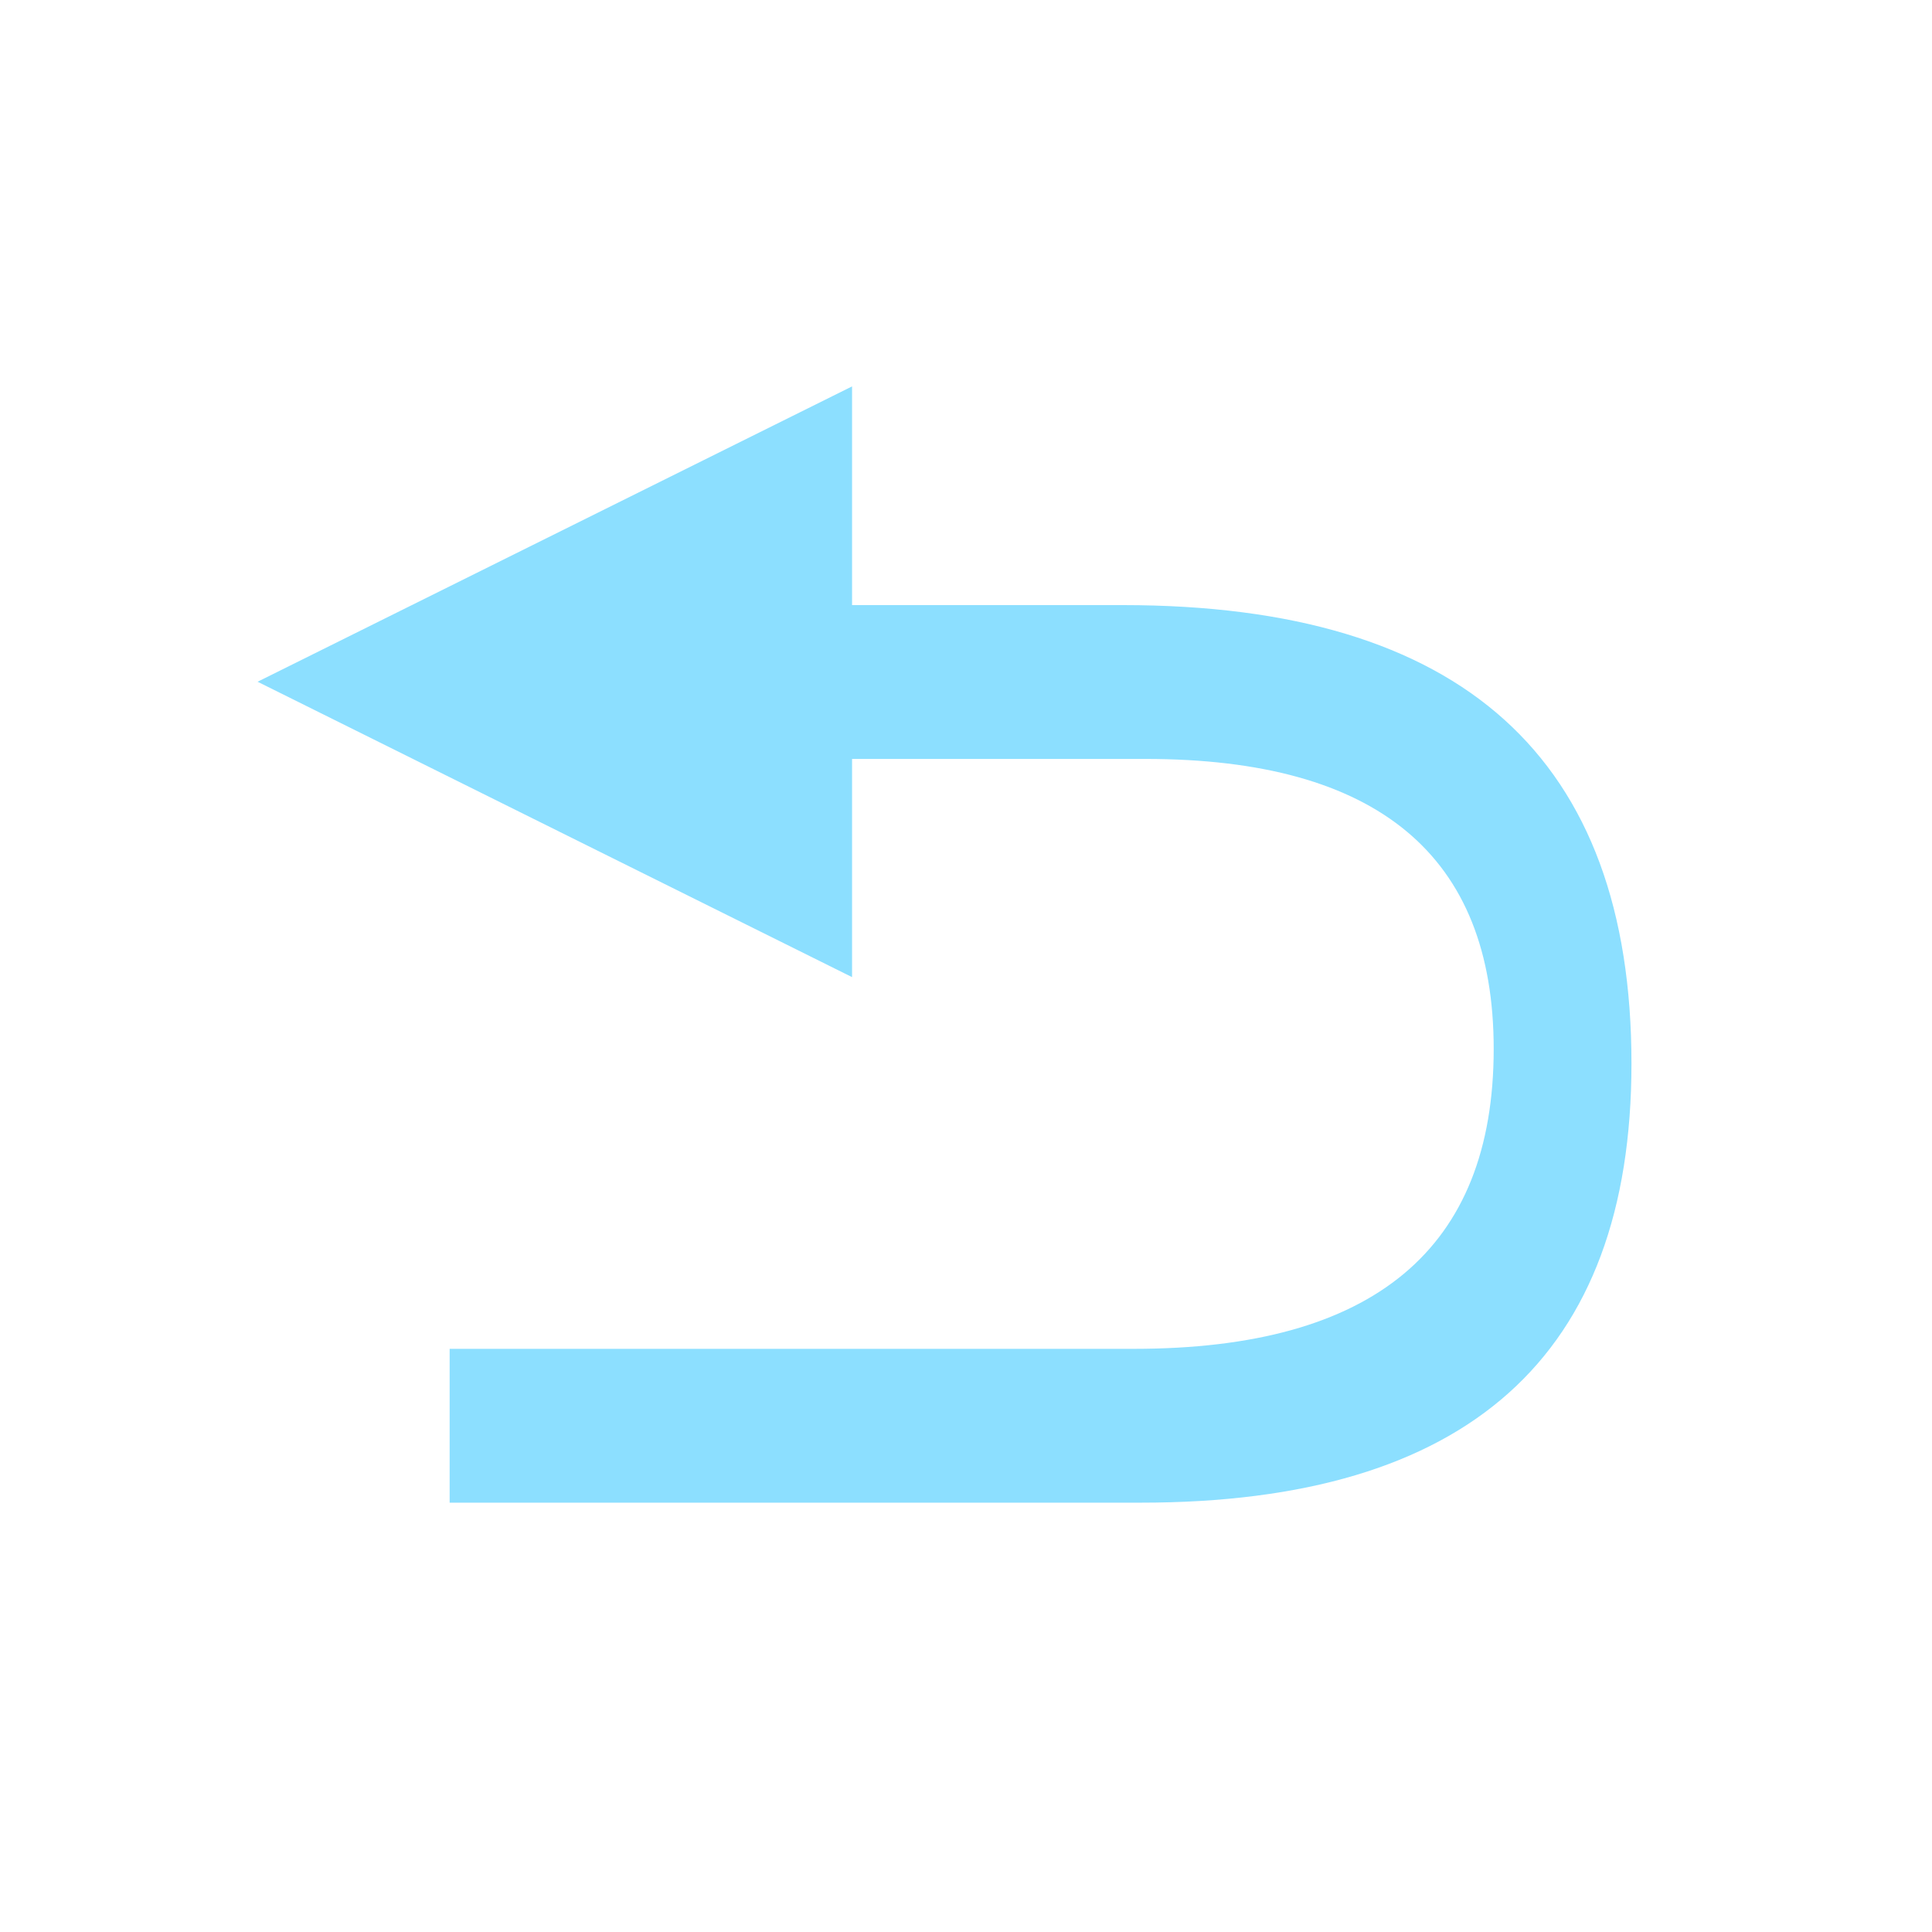 <?xml version="1.0" encoding="UTF-8"?>
<svg width="45px" height="45px" viewBox="0 0 45 45" version="1.1" xmlns="http://www.w3.org/2000/svg" xmlns:xlink="http://www.w3.org/1999/xlink">
    <!-- Generator: Sketch 50.2 (55047) - http://www.bohemiancoding.com/sketch -->
    <title>back</title>
    <desc>Created with Sketch.</desc>
    <defs>
        <rect id="path-1" x="0" y="0" width="45" height="45"></rect>
    </defs>
    <g id="back" stroke="none" stroke-width="1" fill="none" fill-rule="evenodd">
        <g id="Combined-Shape">
            <mask id="mask-2" fill="white">
                <use xlink:href="#path-1"></use>
            </mask>
            <g id="Mask"></g>
            <path d="M26.156,14.094 L19.846,14.094 L19.846,9 L6,15.879 L19.846,22.759 L19.846,17.677 L26.679,17.677 C32.088,17.677 34.791,19.928 34.791,24.43 C34.791,29.089 31.998,31.417 26.409,31.417 L10.473,31.417 L10.473,35 L26.571,35 C34.19,35 38,31.59 38,24.771 C38,17.653 34.052,14.094 26.156,14.094 Z" id="Fill-1" fill="#8CDFFF" mask="url(#mask-2)"></path>
        </g>
    </g>
</svg>